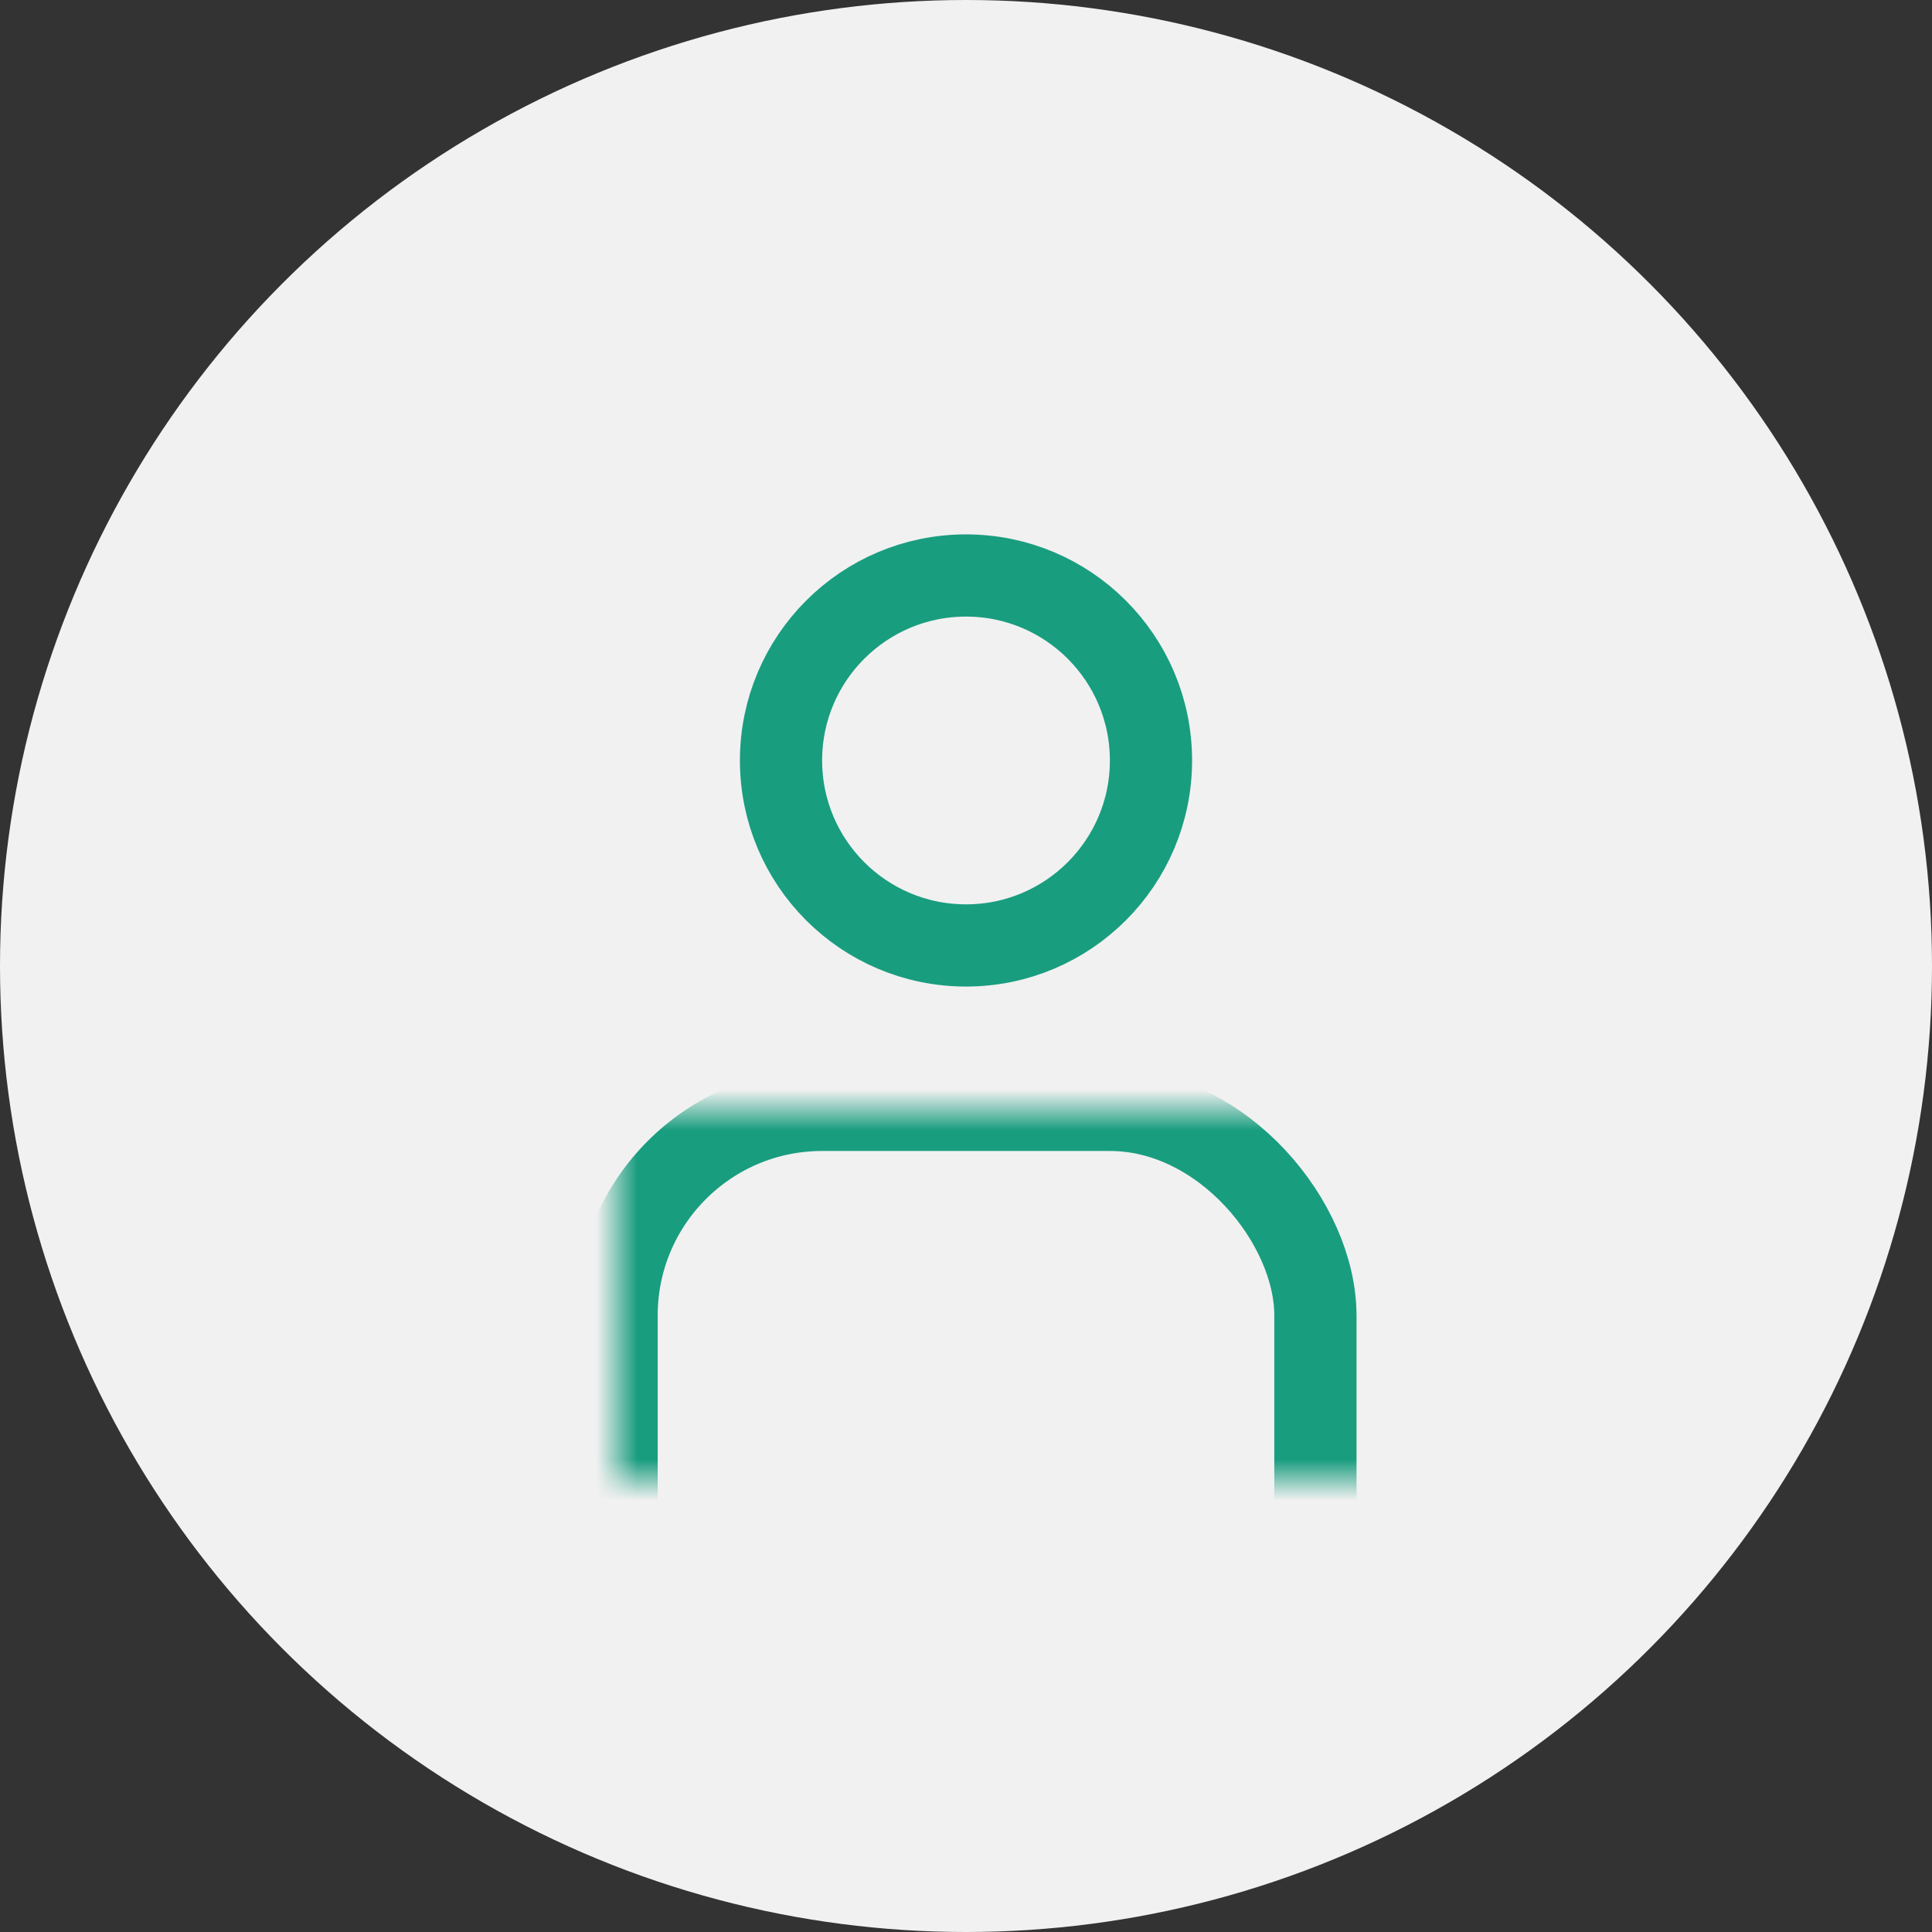 <?xml version="1.0" encoding="UTF-8"?>
<svg width="47px" height="47px" viewBox="0 0 47 47" version="1.1" xmlns="http://www.w3.org/2000/svg" xmlns:xlink="http://www.w3.org/1999/xlink">
    <rect x="0" y="0" width="47" height="47" fill="#333333" stroke="none"/>
    <!-- Generator: Sketch 52.5 (67469) - http://www.bohemiancoding.com/sketch -->
    <title>Group 33</title>
    <desc>Created with Sketch.</desc>
    <defs>
        <rect id="path-1" x="0" y="0" width="23" height="9"></rect>
    </defs>
    <g id="13.-Beri-Nilai-Pengetahuan" stroke="none" stroke-width="1" fill="none" fill-rule="evenodd">
        <g id="4.3.1.3-Teacher_Website_Penilaian_Data_Terisi_Perolehan_Nilai_Beri_Nilai_Simpan_Detail" transform="translate(-1558, -26)">
            <g id="Group-6" transform="translate(1558, 26)">
                <g id="Group-5">
                    <g id="Group-33">
                        <g id="Group-11" fill="#F1F1F1">
                            <circle id="Oval-2" cx="23.5" cy="23.5" r="23.5"></circle>
                        </g>
                        <g id="Group-32" transform="translate(12, 14)">
                            <g id="Rectangle" transform="translate(0, 11)">
                                <mask id="mask-2" fill="white">
                                    <use xlink:href="#path-1"></use>
                                </mask>
                                <g id="Mask" fill-rule="nonzero"></g>
                                <rect stroke="#199D7F" stroke-width="2" fill-rule="nonzero" mask="url(#mask-2)" x="3" y="2" width="17" height="19" rx="5"></rect>
                            </g>
                            <circle id="Oval" stroke="#199D7F" stroke-width="2" fill-rule="nonzero" cx="11.5" cy="4.5" r="4.5"></circle>
                        </g>
                    </g>
                </g>
            </g>
        </g>
    </g>
</svg>